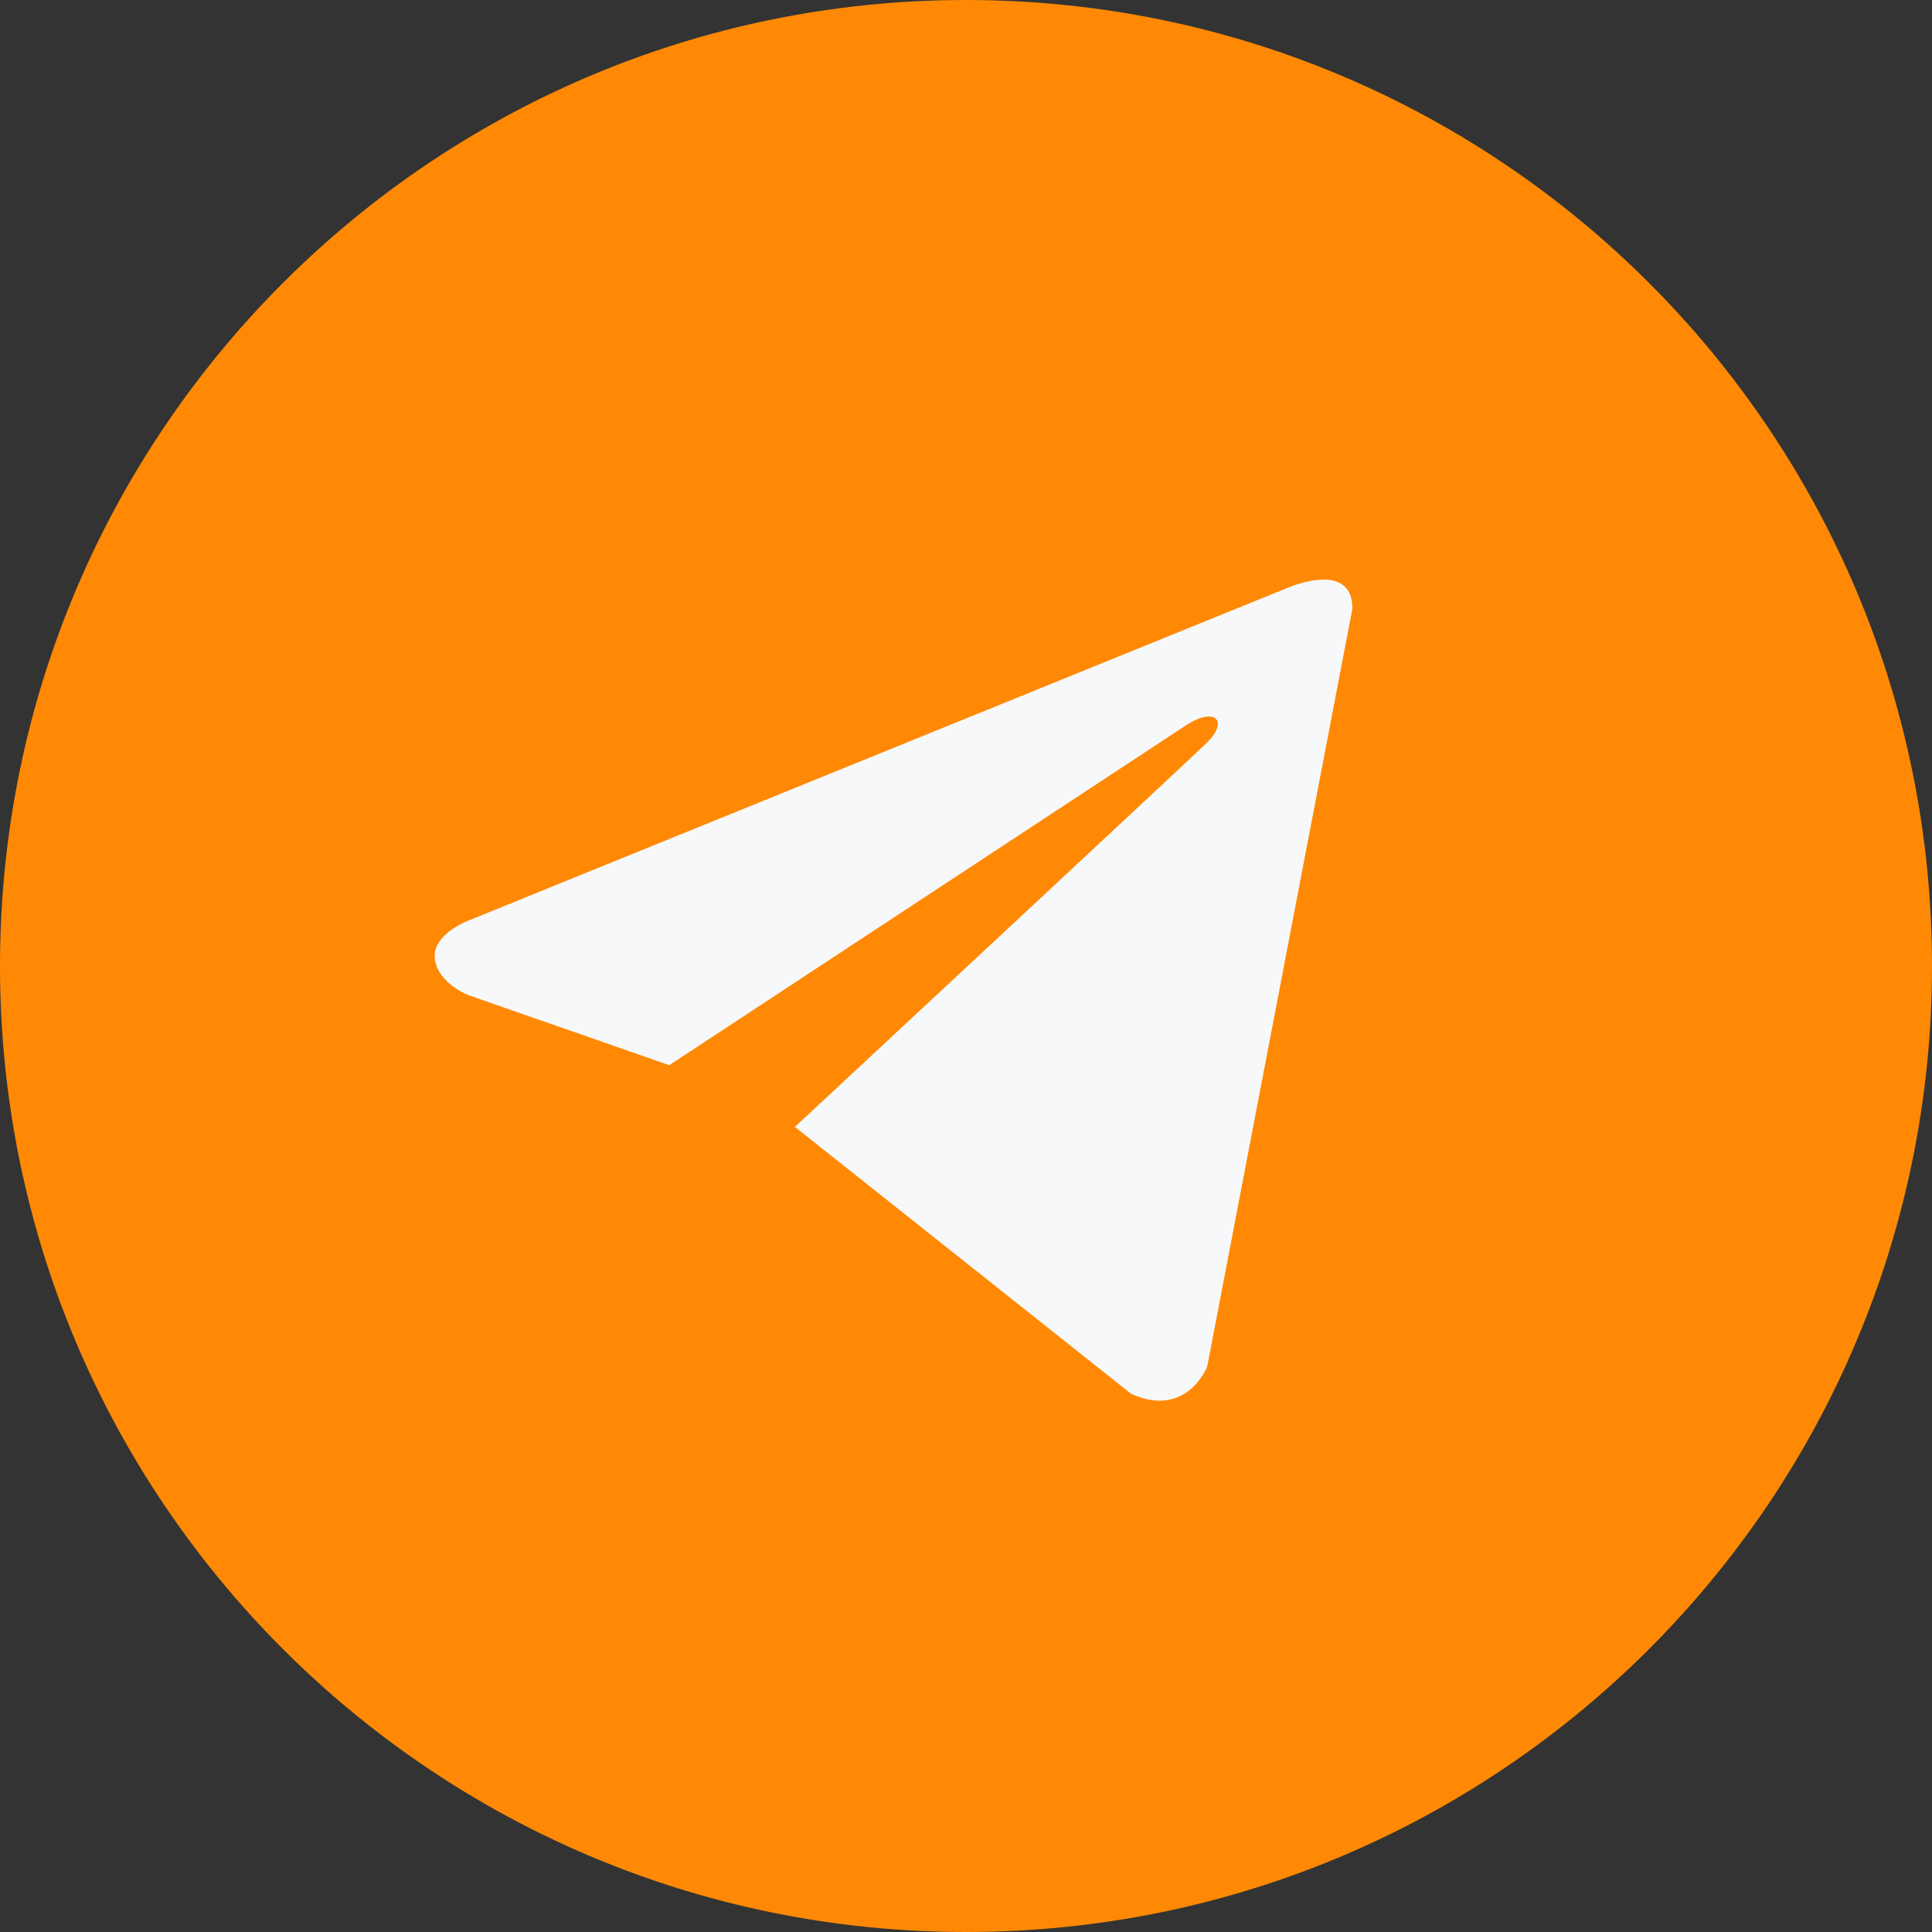 <svg width="36" height="36" viewBox="0 0 36 36" fill="none" xmlns="http://www.w3.org/2000/svg">
<rect x="0" y="0" width="36" height="36" fill="#333333" stroke="none"/>
<path d="M36 18C36 8.059 27.941 0 18 0C8.059 0 0 8.059 0 18C0 27.941 8.059 36 18 36C27.941 36 36 27.941 36 18Z" fill="#FF8904"/>
<path d="M25.2 11.342L22.495 25.463C22.495 25.463 22.116 26.442 21.077 25.972L14.836 21.017L14.807 21.003C15.65 20.219 22.187 14.132 22.472 13.856C22.915 13.429 22.64 13.175 22.127 13.497L12.471 19.848L8.745 18.549C8.745 18.549 8.159 18.334 8.103 17.864C8.046 17.394 8.765 17.139 8.765 17.139L23.951 10.97C23.951 10.97 25.2 10.402 25.2 11.342Z" fill="#F7F8FA"/>
</svg>
